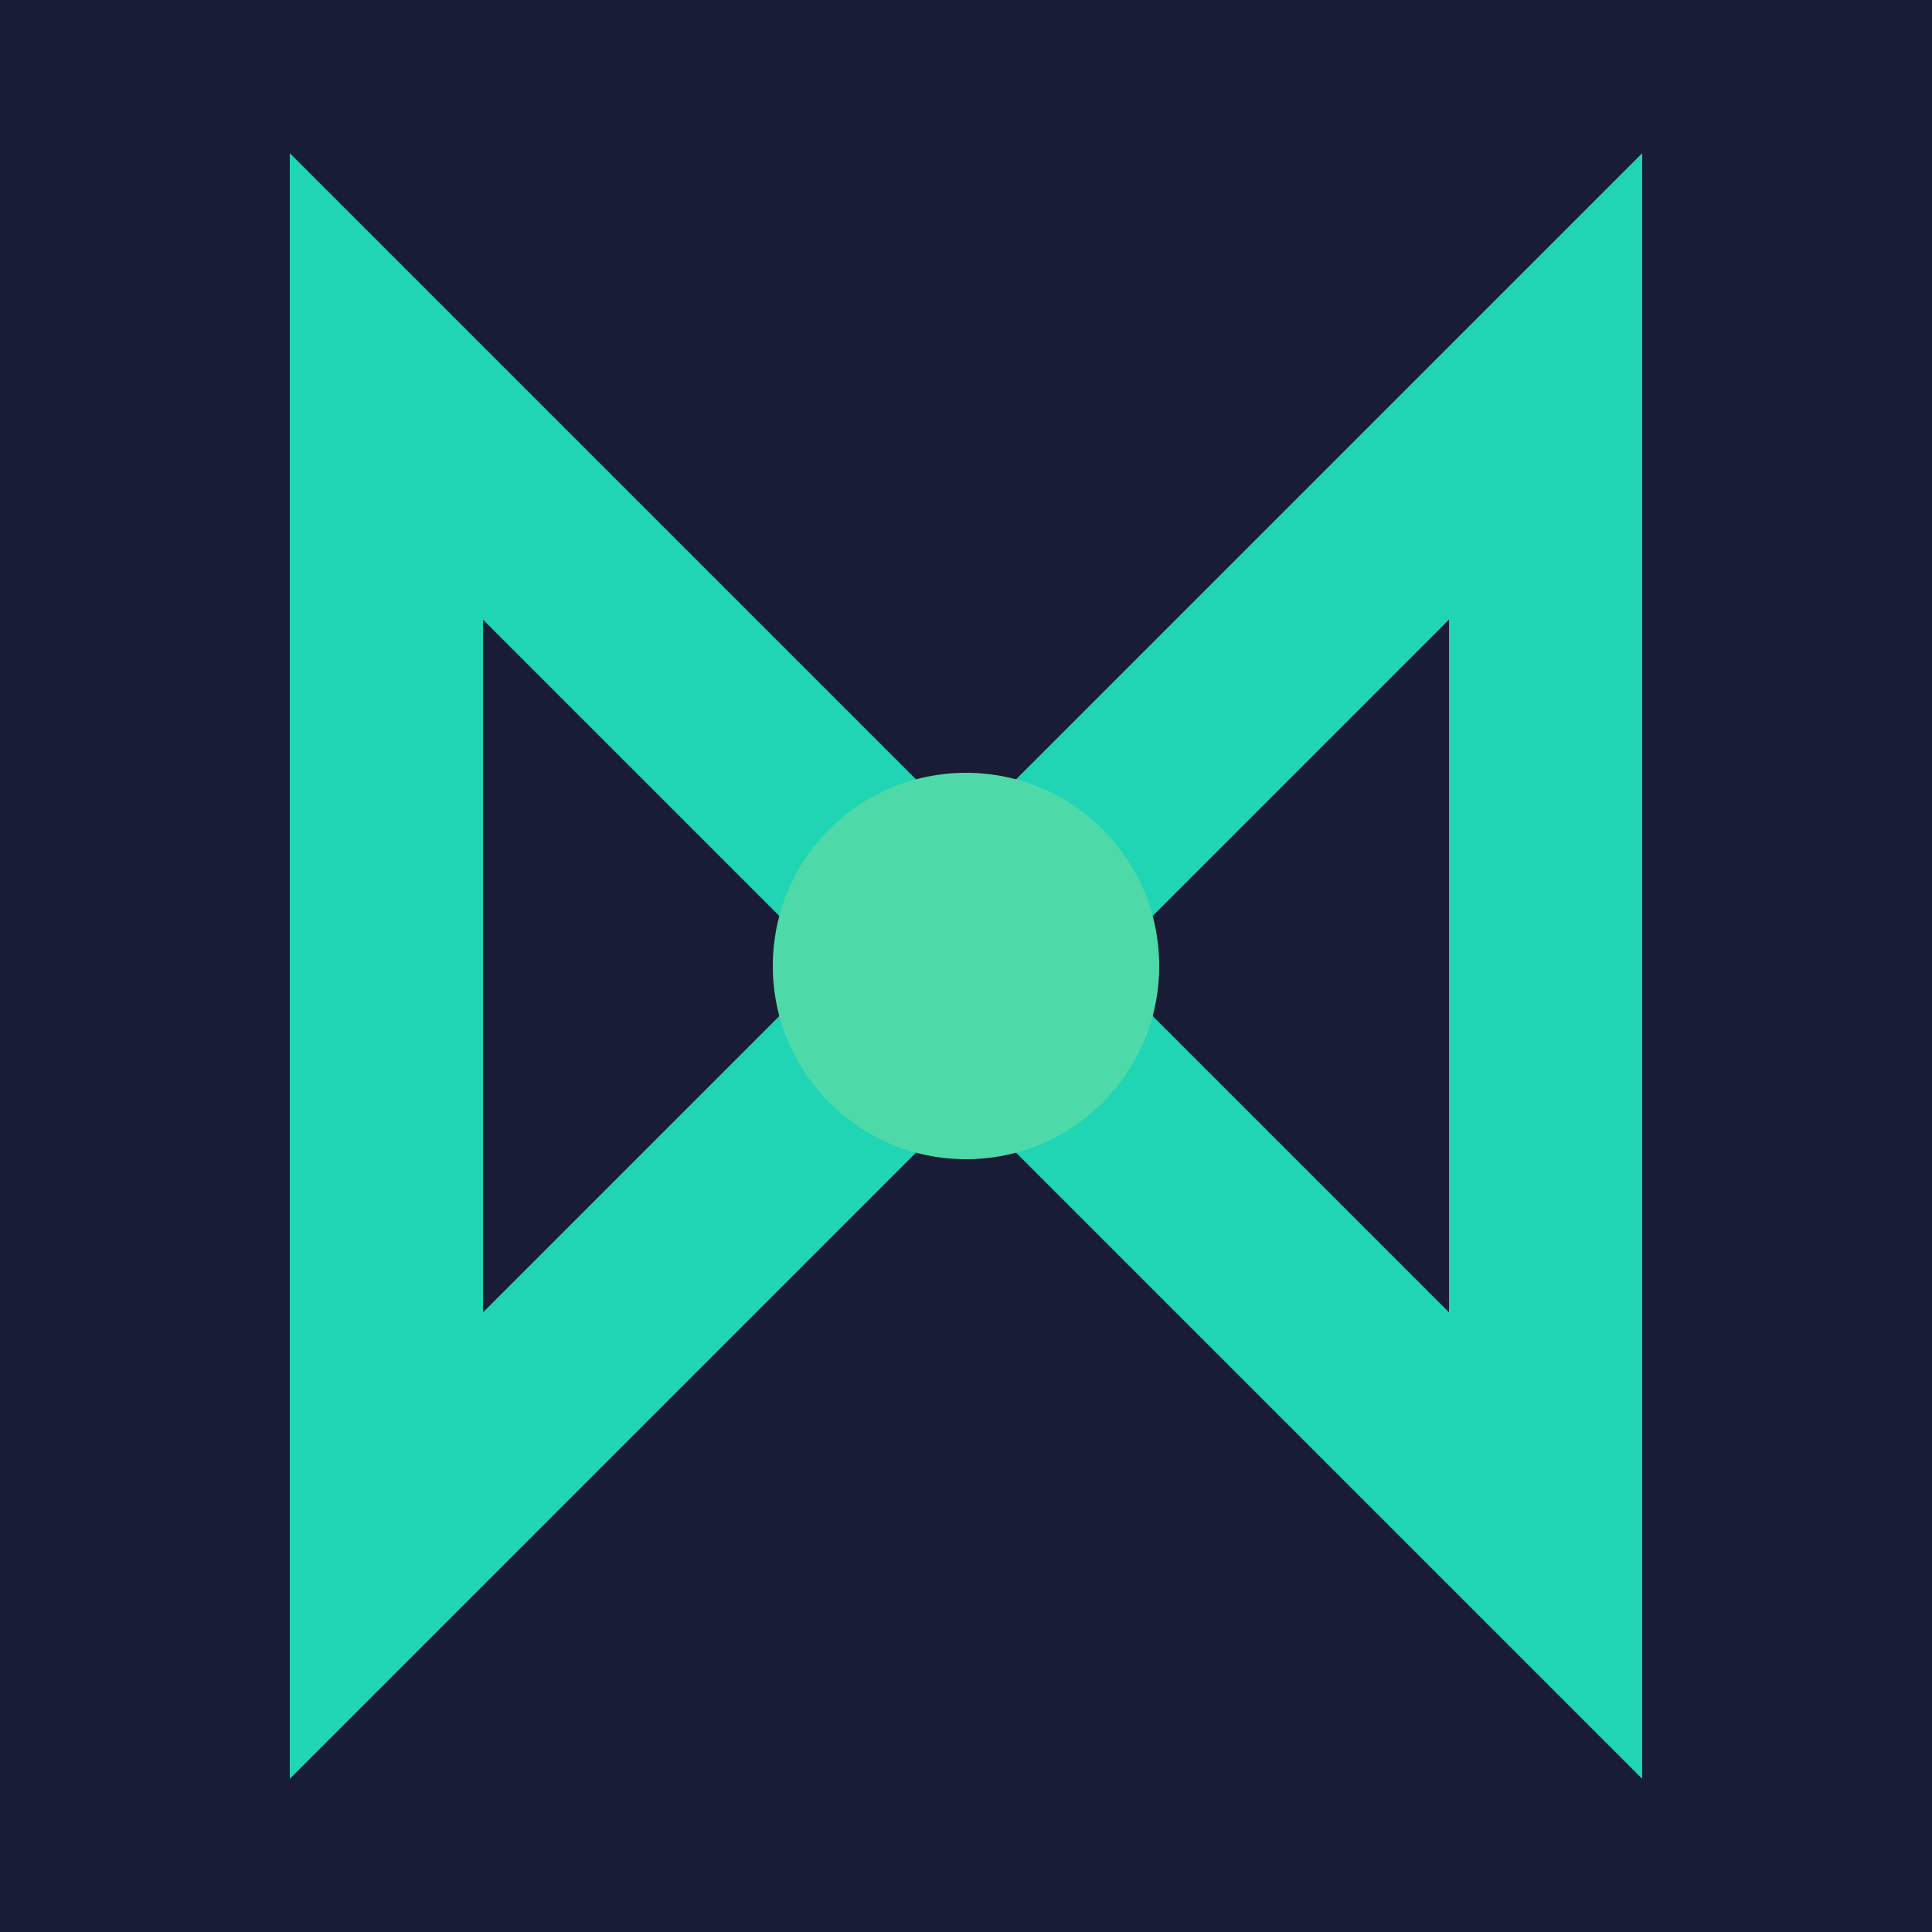 <svg width="100" height="100" viewBox="0 0 100 100" fill="none" xmlns="http://www.w3.org/2000/svg">
  <rect width="100" height="100" fill="#191C36"/>
  <path d="M20 80L20 20L50 50L80 20L80 80L50 50L20 80Z" stroke="#20D5B3" stroke-width="10"/>
  <circle cx="50" cy="50" r="10" fill="#4EDAA8"/>
</svg>
